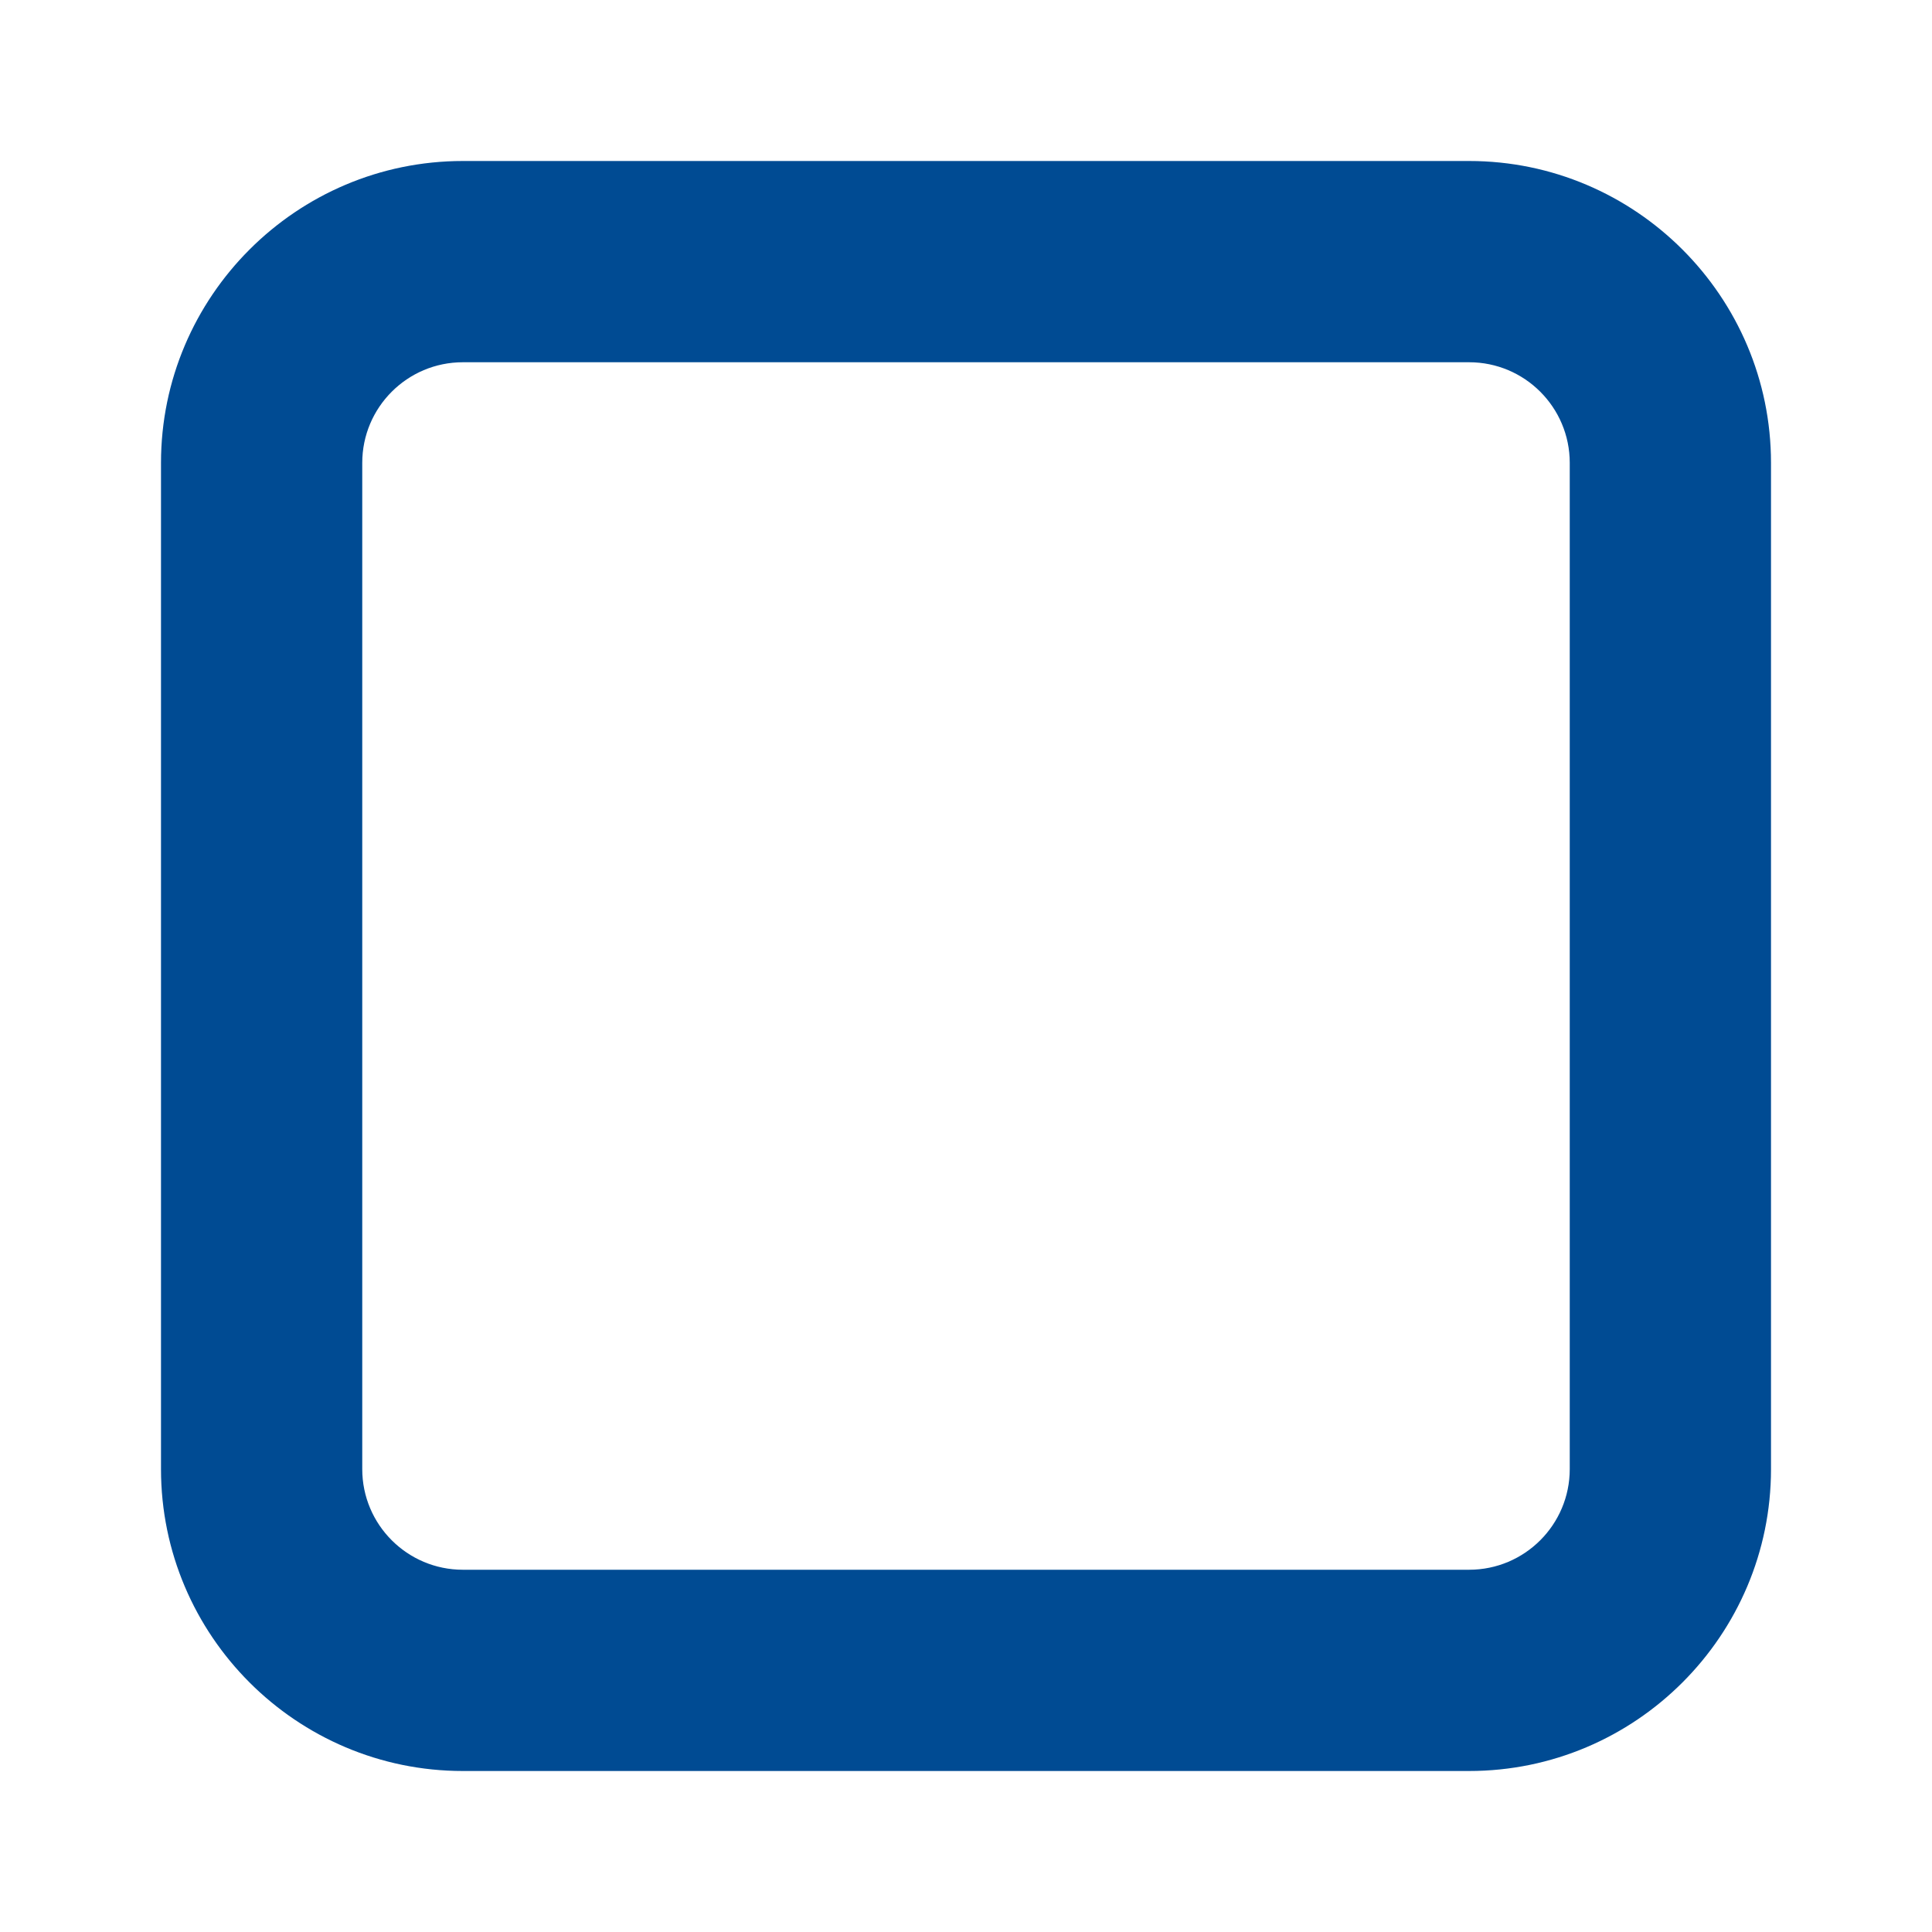 <svg xmlns="http://www.w3.org/2000/svg" width="24" height="24" viewBox="0 0 24 24">
    <g fill="none" fill-rule="evenodd">
        <path fill="#004B93" d="M5.75 4.5c-.69 0-1.25.56-1.25 1.25v12.5c0 .69.56 1.25 1.25 1.25h12.5c.69 0 1.25-.56 1.25-1.25V5.75c0-.69-.56-1.25-1.25-1.25H5.75zM18.25 22H5.75C3.683 22 2 20.317 2 18.25V5.75C2 3.683 3.683 2 5.75 2h12.5C20.317 2 22 3.683 22 5.75v12.5c0 2.067-1.683 3.75-3.75 3.75z"/>
    </g>
</svg>
